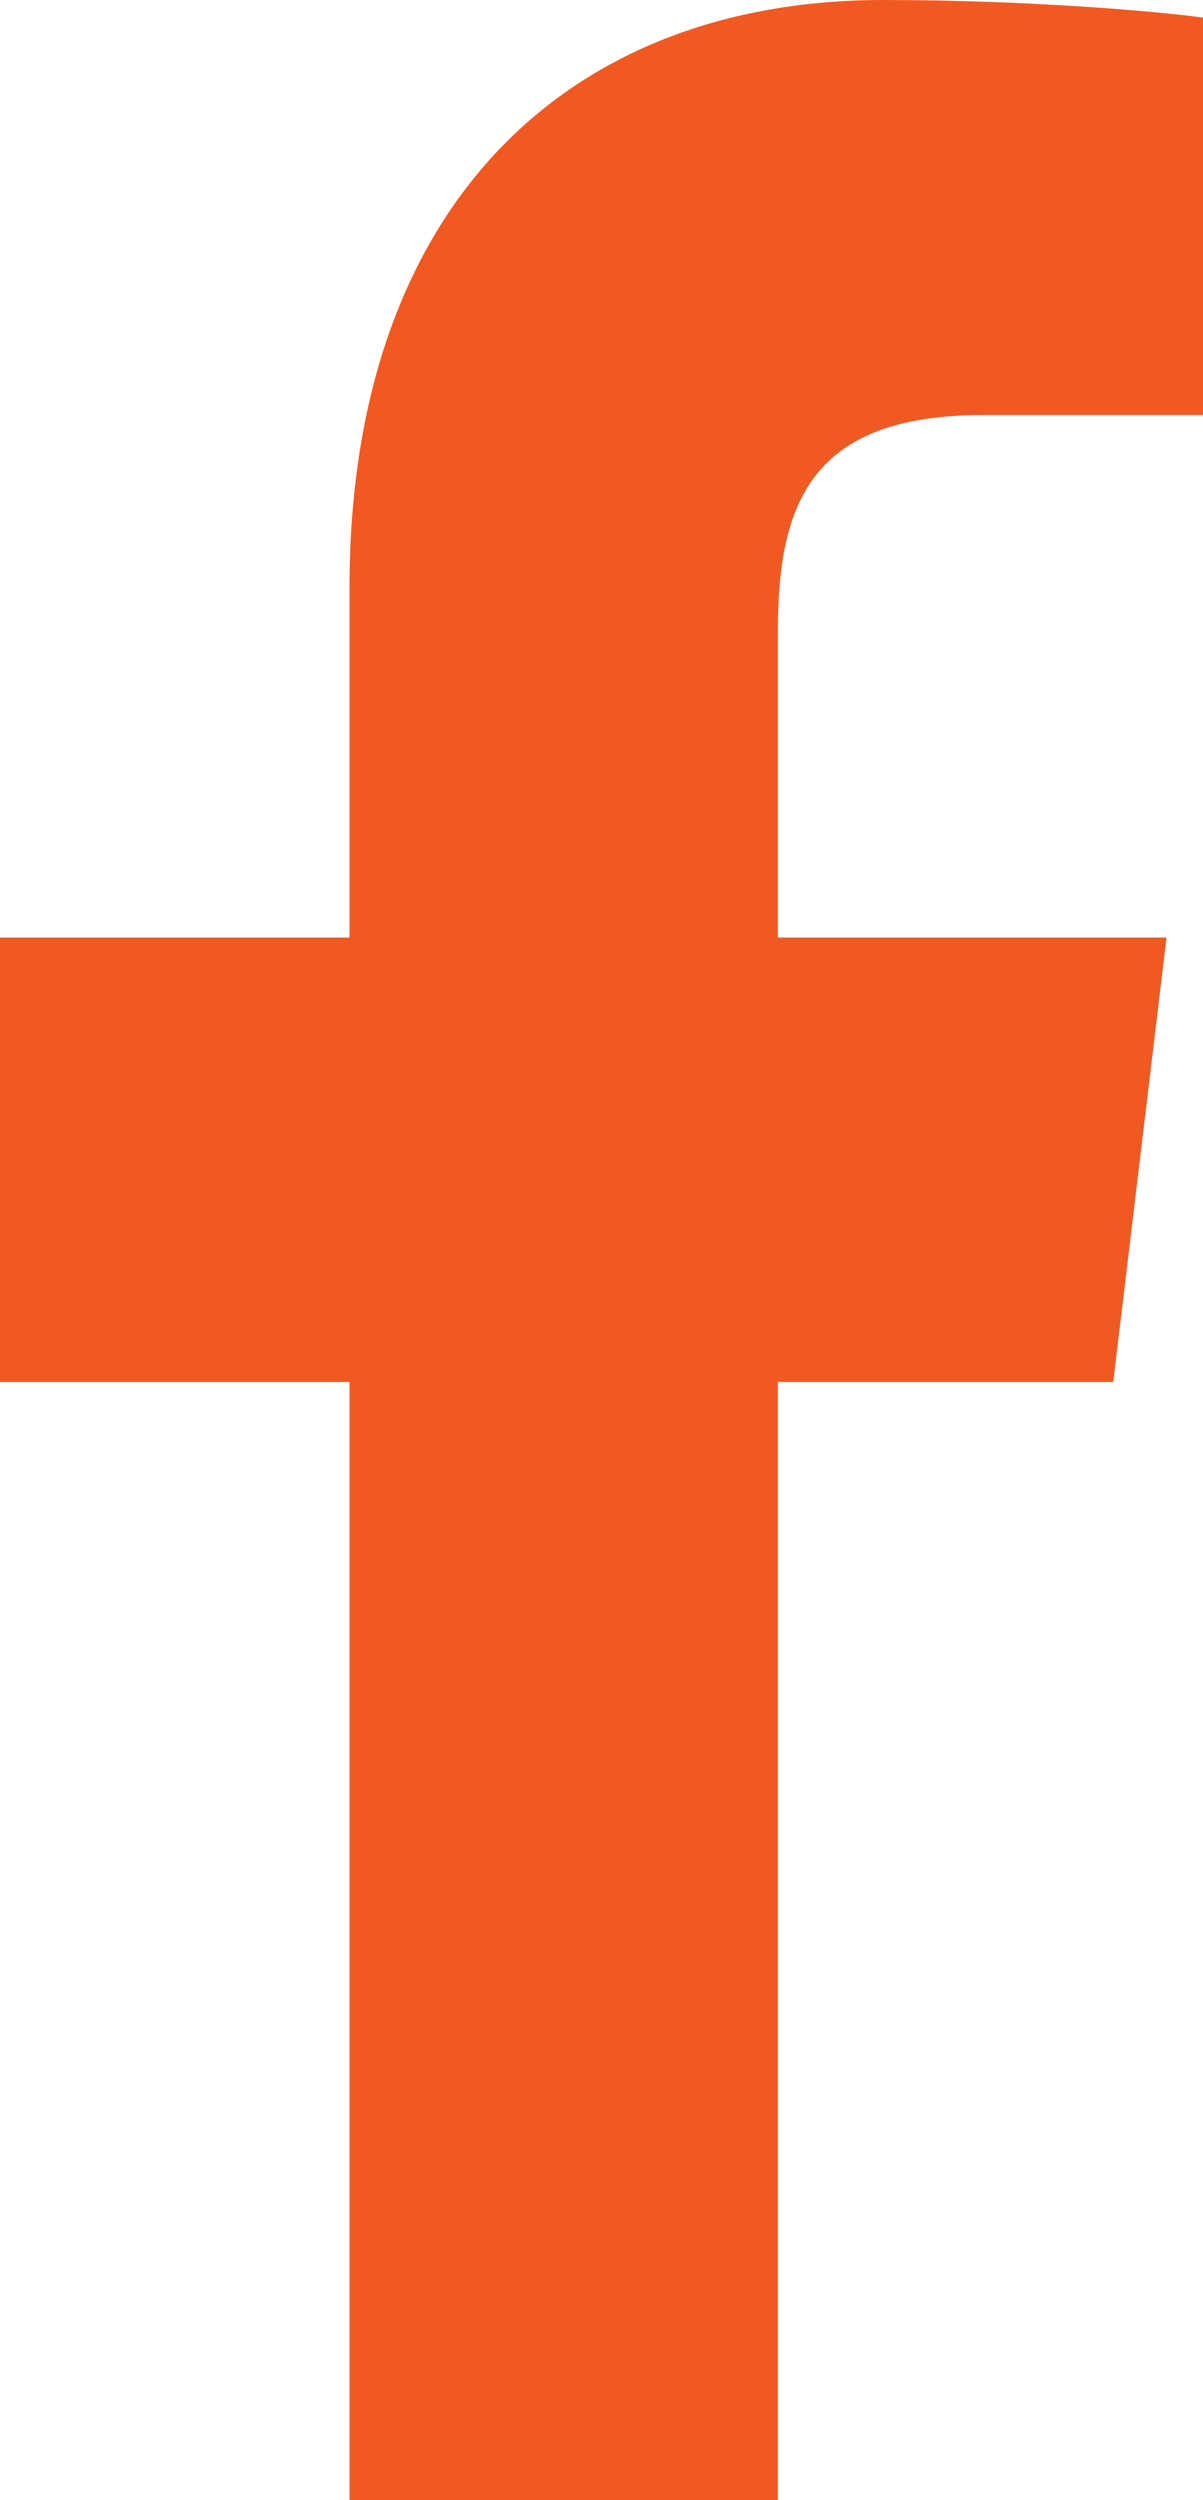 <svg width="13" height="27" viewBox="0 0 13 27" fill="none" xmlns="http://www.w3.org/2000/svg">
<path d="M3.777 27V14.924H0V10.125H3.777V6.344C3.777 2.236 6.121 0 9.543 0C11.183 0 12.591 0.132 13 0.19V4.482H10.627C8.765 4.482 8.406 5.432 8.406 6.819V10.125H12.606L12.03 14.924H8.406V27" fill="#F05A22"/>
</svg>

